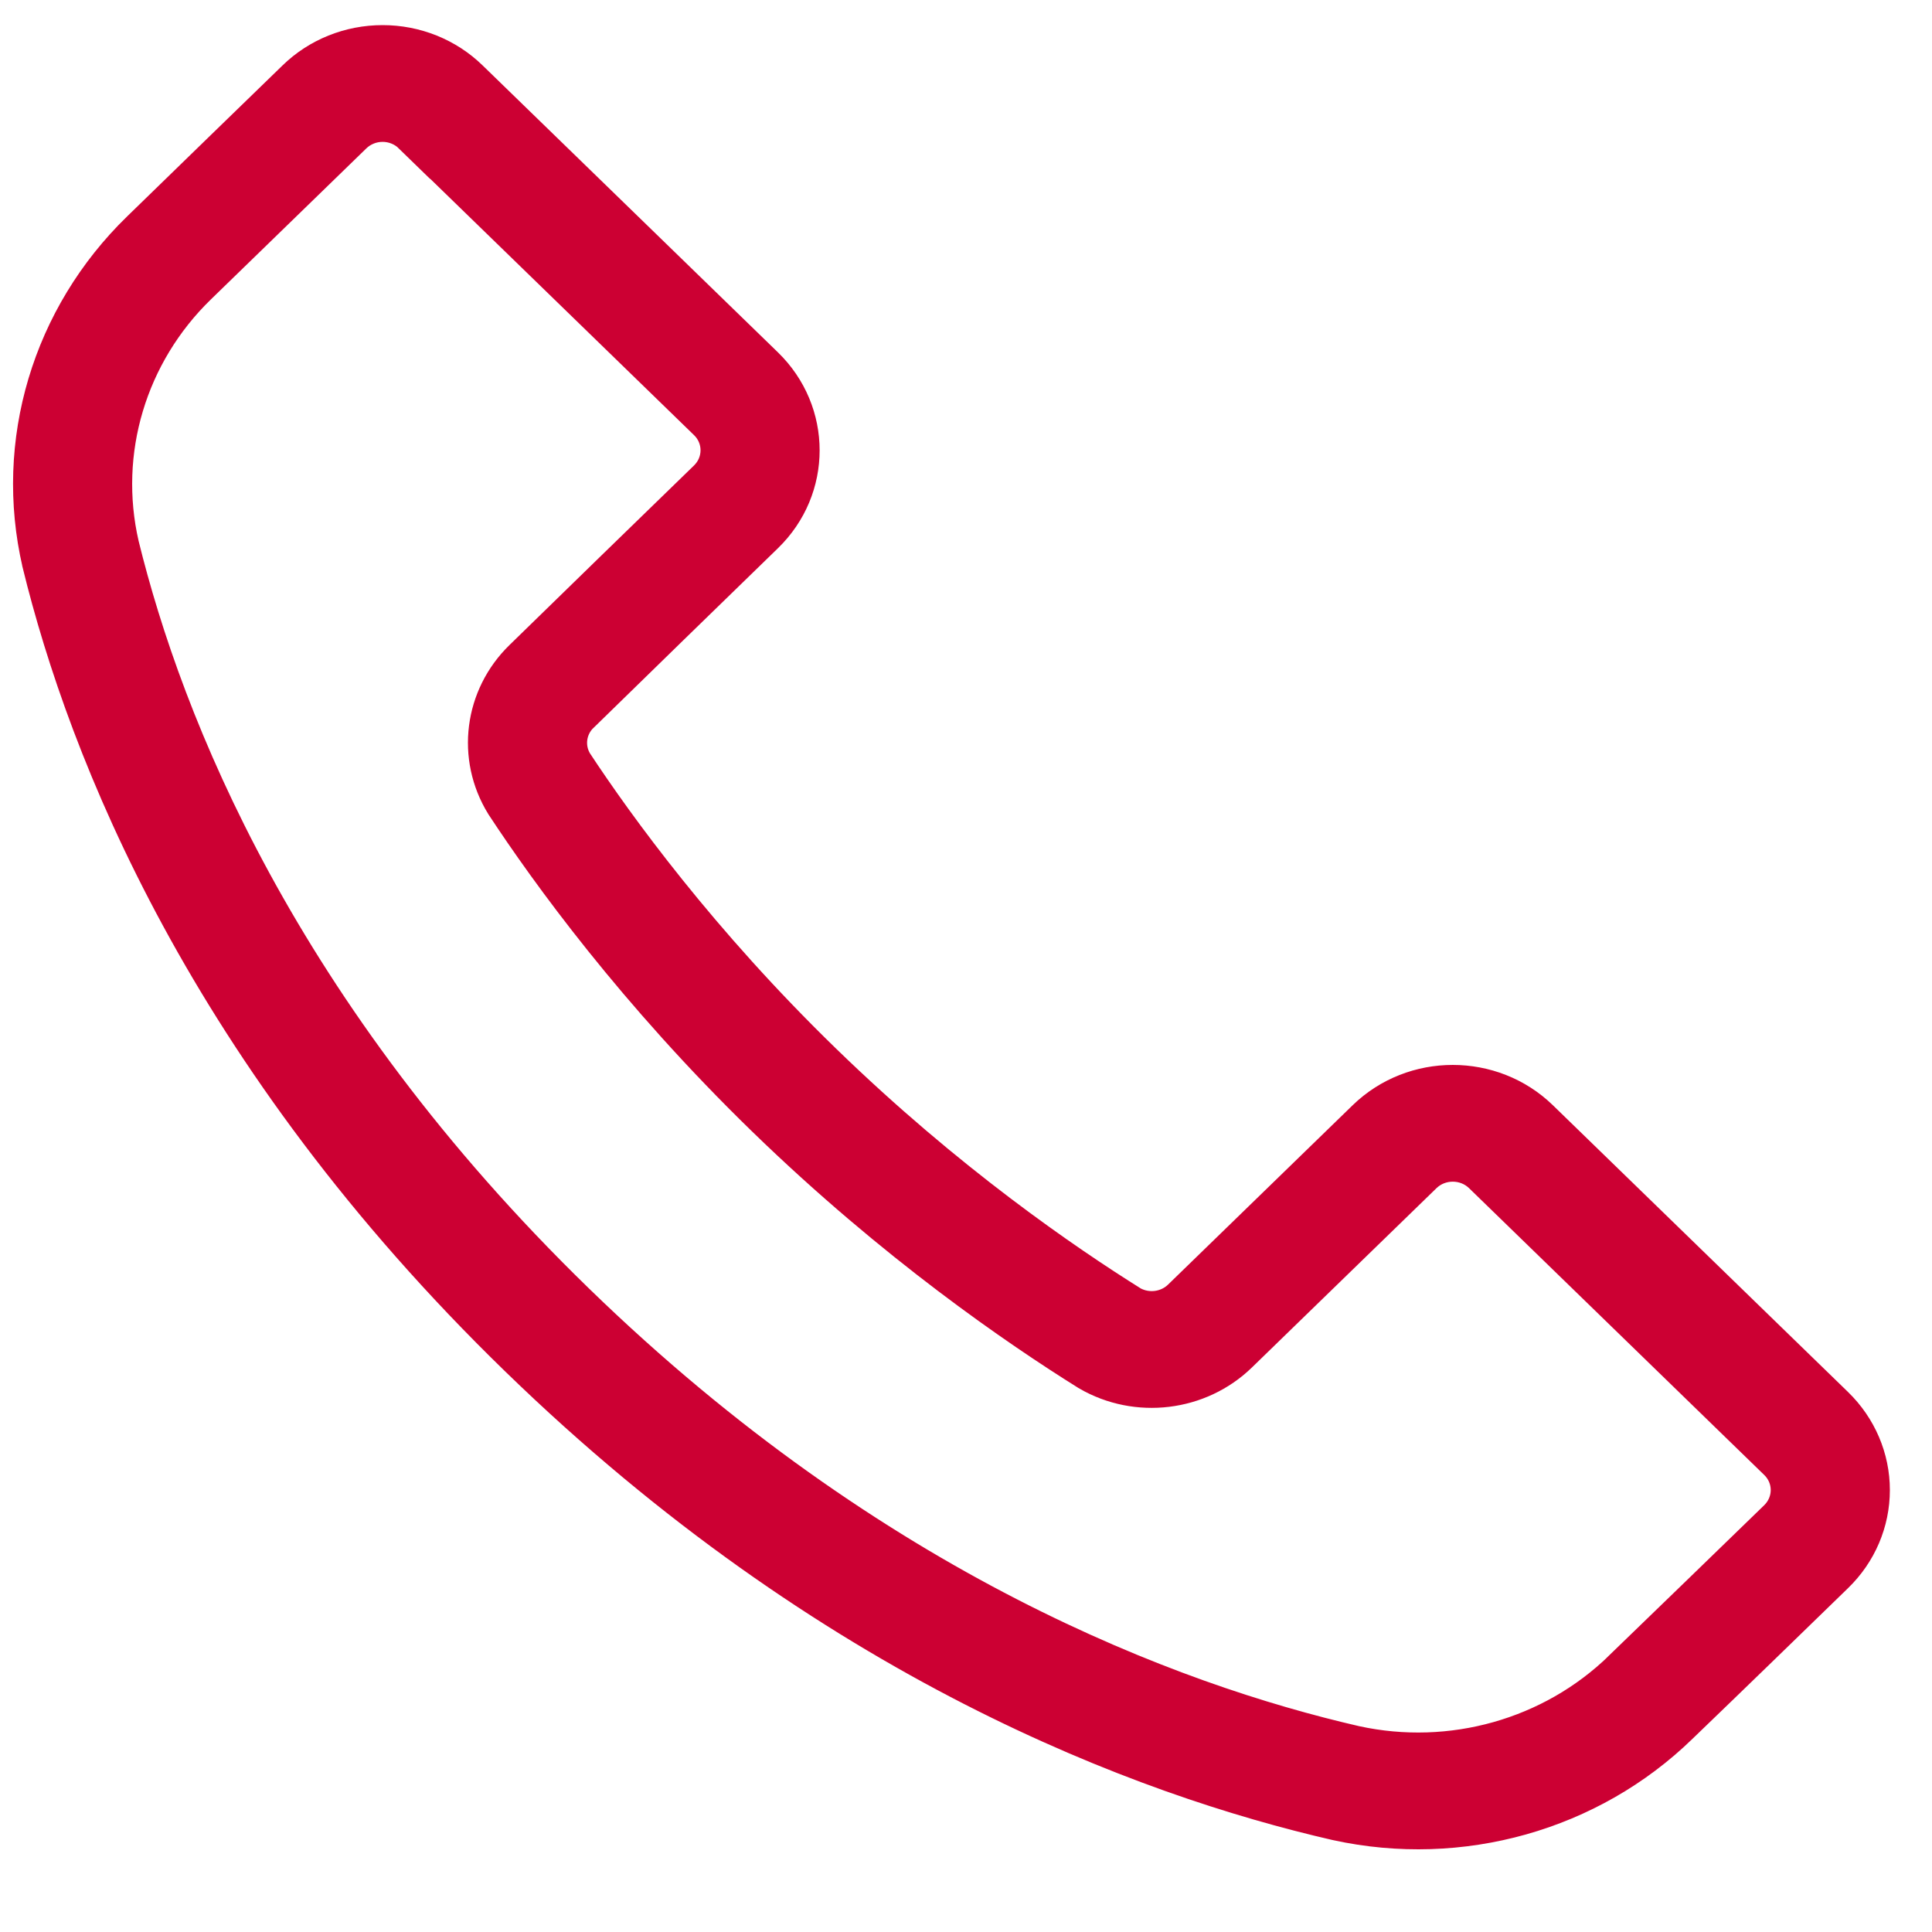 <svg width="21" height="21" viewBox="0 0 21 21" fill="none" class="contact__item-icon" xmlns="http://www.w3.org/2000/svg">
<path fill-rule="evenodd" clip-rule="evenodd" d="M5.107 0.855C4.856 0.61 4.515 0.473 4.159 0.473C3.802 0.473 3.461 0.61 3.21 0.855C2.743 1.308 2.092 1.94 1.522 2.495C0.546 3.443 0.137 4.81 0.44 6.119C0.44 6.12 0.441 6.122 0.441 6.124C0.941 8.165 2.236 11.466 5.632 14.765C9.028 18.064 12.426 19.322 14.527 19.805C14.528 19.806 14.53 19.806 14.532 19.806C15.877 20.1 17.284 19.704 18.258 18.756C18.831 18.205 19.482 17.572 19.948 17.119C20.201 16.874 20.342 16.543 20.342 16.196C20.342 15.85 20.2 15.519 19.948 15.274C19.097 14.447 17.591 12.984 16.74 12.157C16.216 11.648 15.366 11.648 14.842 12.157L12.835 14.107C12.694 14.244 12.475 14.273 12.301 14.179C11.578 13.727 10.295 12.85 8.949 11.542C7.604 10.236 6.701 8.99 6.242 8.293C6.14 8.122 6.169 7.907 6.311 7.768C6.312 7.768 6.312 7.767 6.313 7.767C6.852 7.239 7.724 6.392 8.316 5.816C8.84 5.308 8.84 4.482 8.316 3.973L5.107 0.855ZM4.475 1.469L7.684 4.587C7.858 4.756 7.858 5.032 7.684 5.202C7.091 5.778 6.218 6.626 5.678 7.154C5.245 7.575 5.161 8.229 5.476 8.741C5.478 8.744 5.481 8.748 5.483 8.752C5.961 9.479 6.905 10.786 8.316 12.157C9.727 13.527 11.071 14.444 11.818 14.911C11.822 14.914 11.827 14.916 11.831 14.919C12.358 15.225 13.033 15.143 13.468 14.721L15.475 12.771C15.649 12.602 15.933 12.602 16.107 12.771L19.316 15.889C19.4 15.97 19.447 16.081 19.447 16.196C19.447 16.311 19.4 16.422 19.316 16.504C18.849 16.956 18.2 17.588 17.627 18.14L17.626 18.142C16.868 18.878 15.775 19.186 14.73 18.958C12.729 18.498 9.498 17.292 6.264 14.15C3.031 11.009 1.79 7.87 1.312 5.926C1.078 4.909 1.396 3.846 2.154 3.11L3.842 1.47C3.926 1.388 4.04 1.342 4.159 1.342C4.277 1.342 4.391 1.388 4.475 1.47L4.475 1.469Z" fill="#CC0033" stroke="#CC0033" stroke-width="0.4"/>
</svg>
